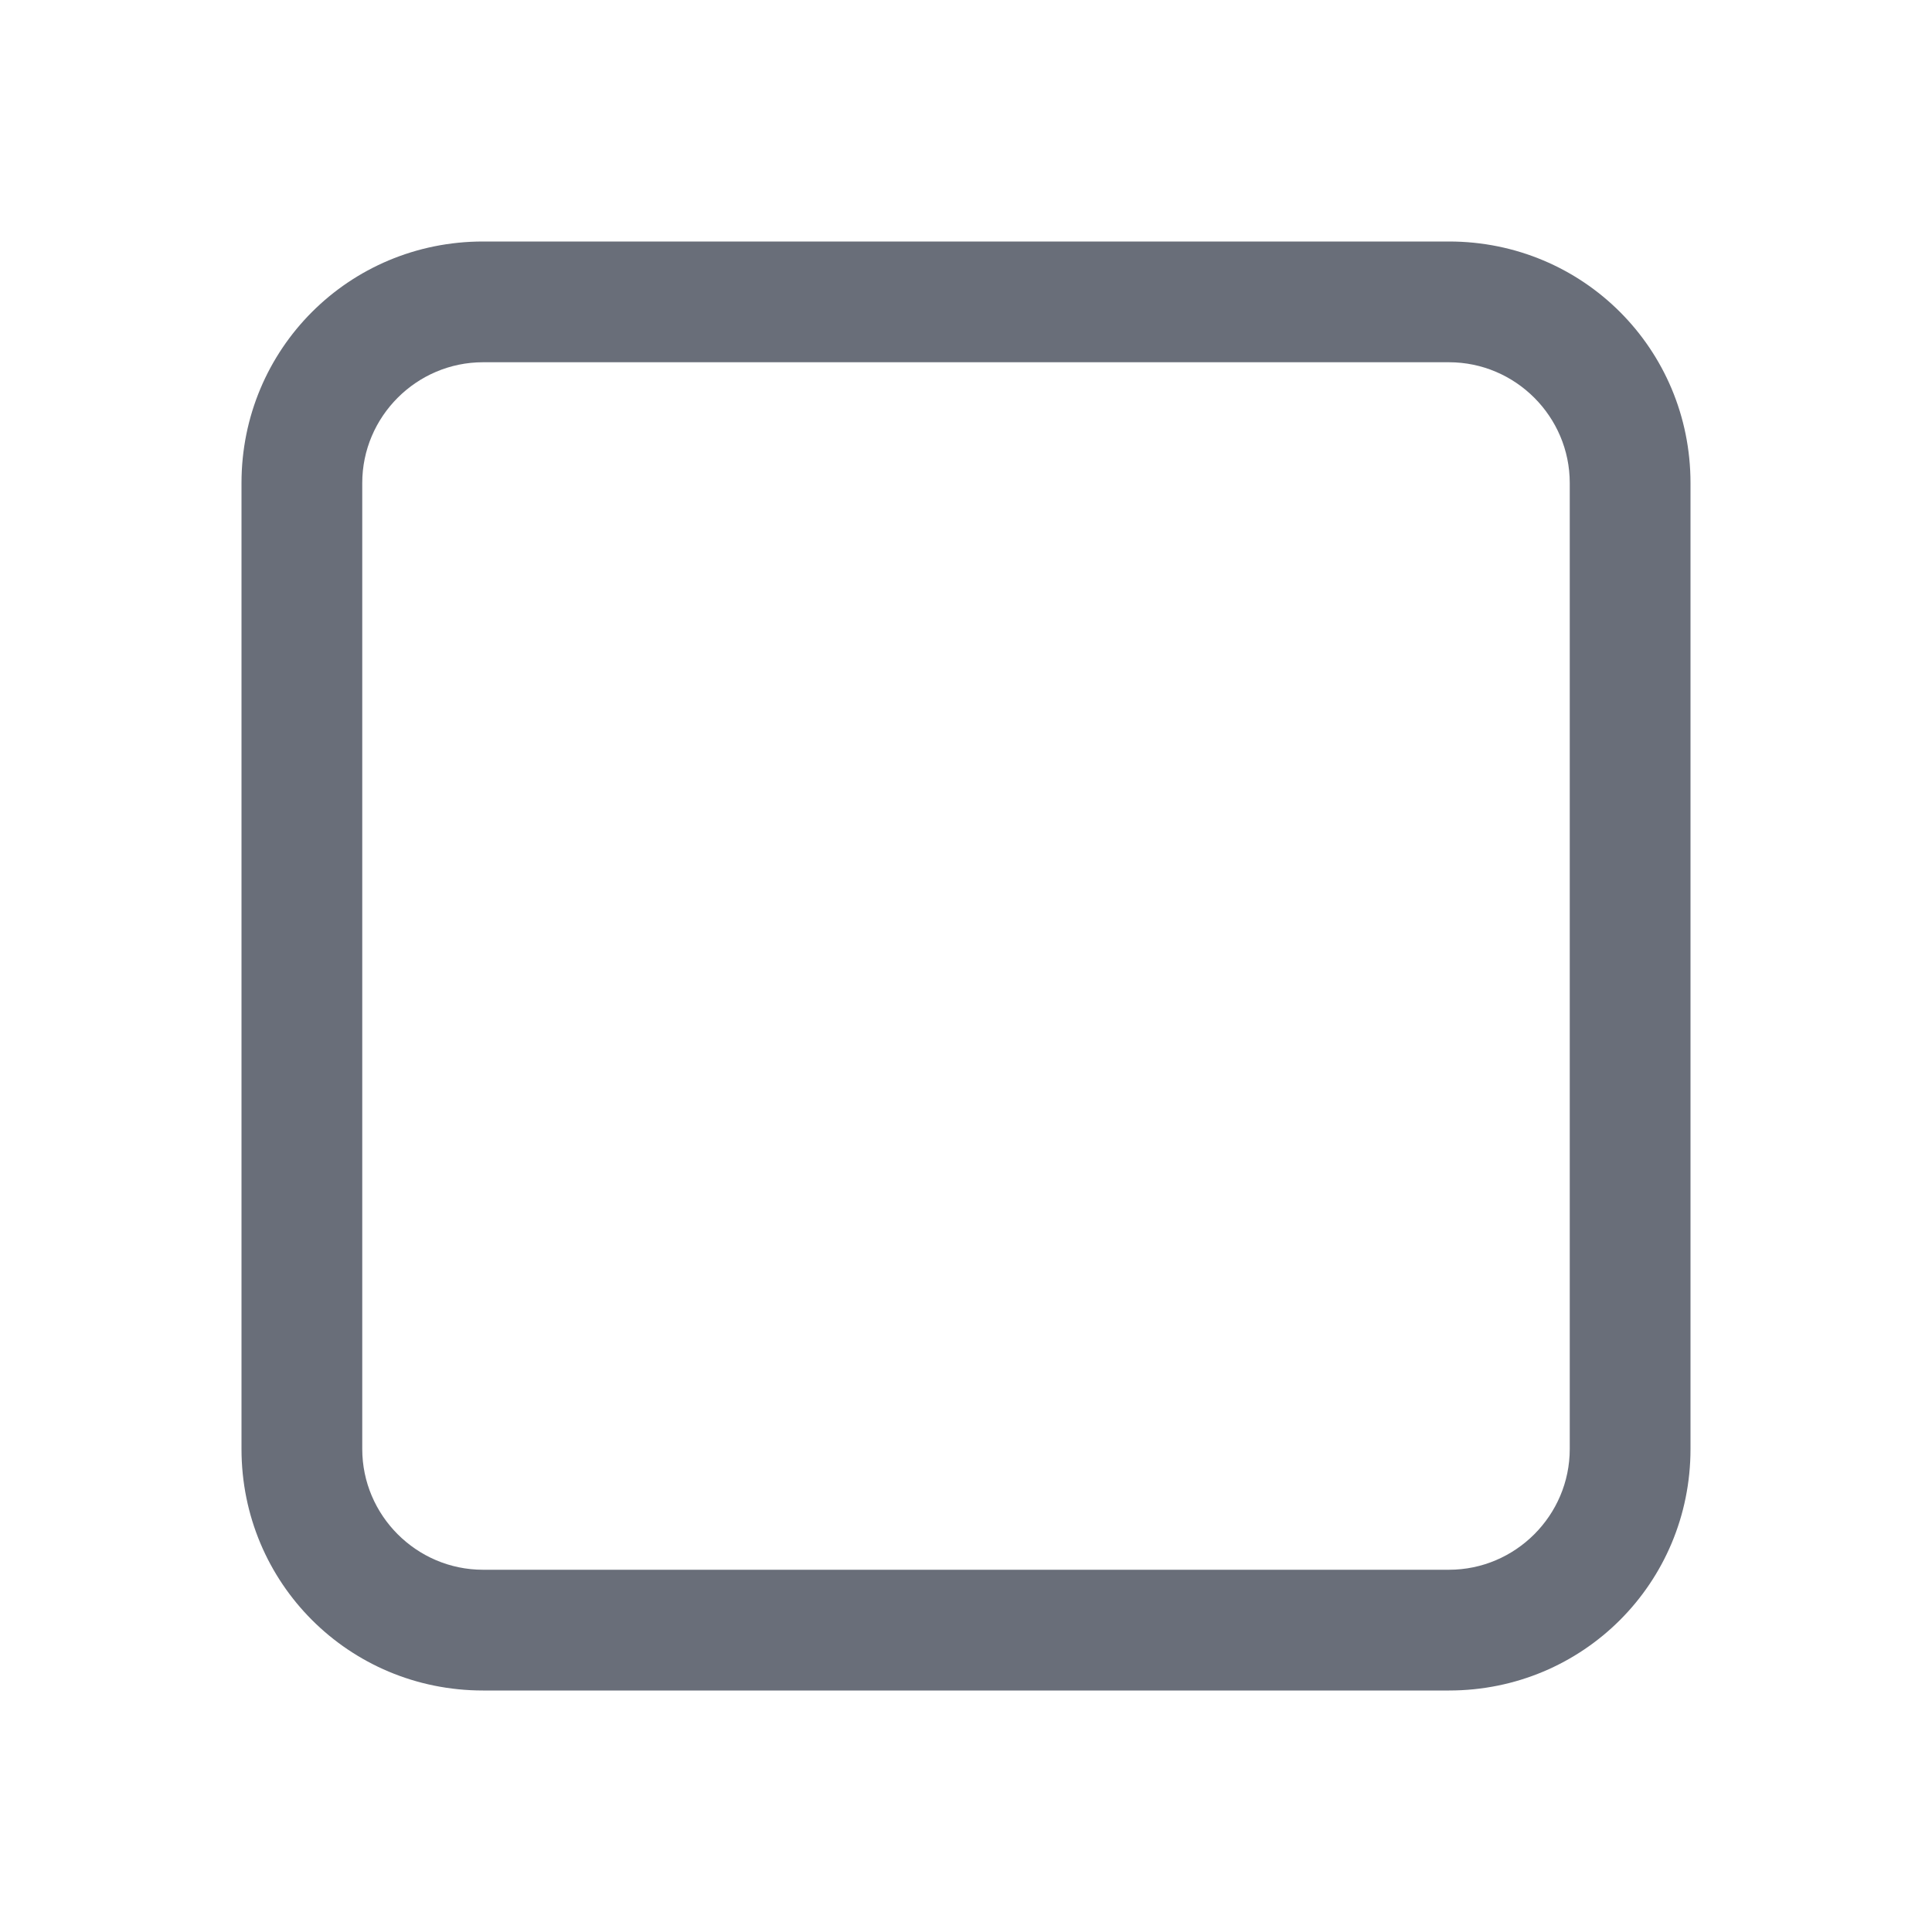 <svg xmlns="http://www.w3.org/2000/svg" width="16" height="16" version="1.1">
 <path style="fill:#696e79" d="M 4,2 C 2.89,2 2,2.89 2,4 V 12 C 2,13.11 2.89,14 4,14 H 12 C 13.11,14 14,13.11 14,12 V 4 C 14,2.89 13.11,2 12,2 Z M 4,3 H 12 C 12.55,3 13,3.45 13,4 V 12 C 13,12.55 12.55,13 12,13 H 4 C 3.45,13 3,12.55 3,12 V 4 C 3,3.45 3.45,3 4,3 Z"/>
</svg>
